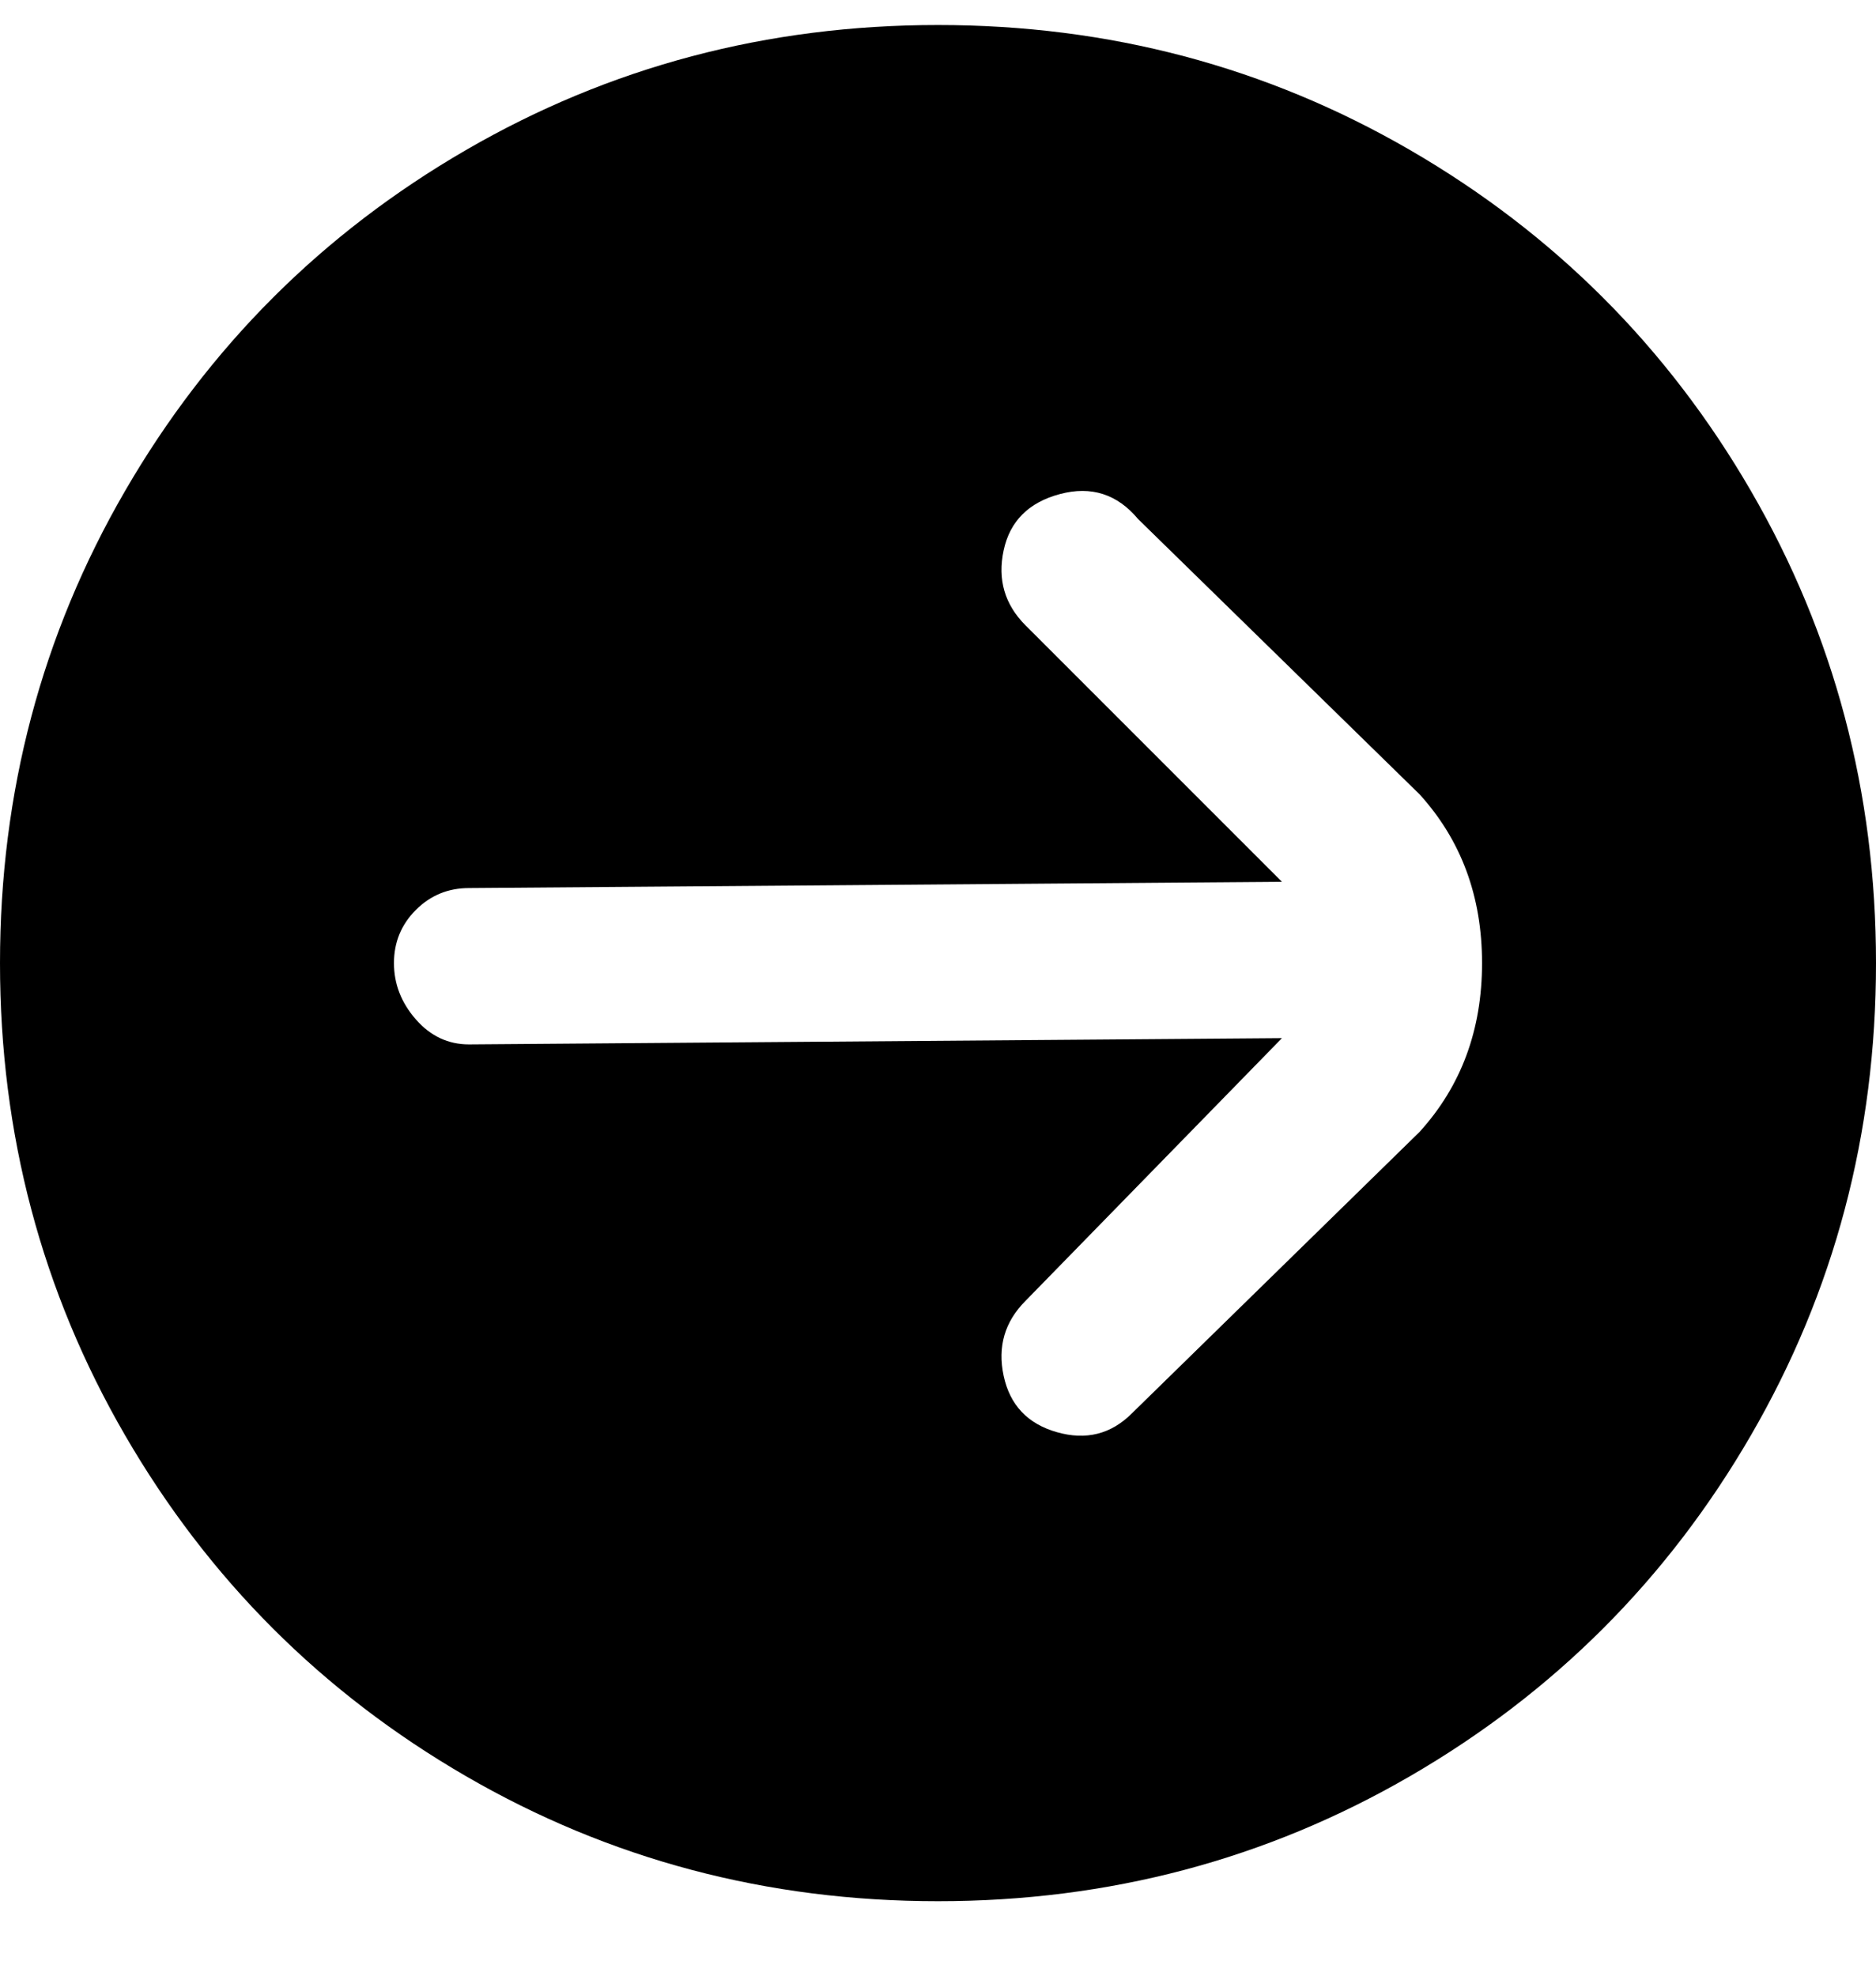 <svg viewBox="0 0 300 316" xmlns="http://www.w3.org/2000/svg"><path d="M0 154q0 41 20 75.5T74.5 284q34.5 20 75.5 20t75.5-20q34.5-20 54.5-54.5t20-75.5q0-41-20-75.5T225.5 24Q191 4 150 4T74.5 24Q40 44 20 78.5T0 154zm182-71l45 44q10 11 10 27t-10 27l-46 45q-5 5-12 3t-8.5-9q-1.5-7 3.5-12l41-42-130 1q-5 0-8.5-4t-3.5-9q0-5 3.5-8.5T75 142l130-1-41-41q-5-5-3.5-12t9-9q7.5-2 12.5 4z"/></svg>